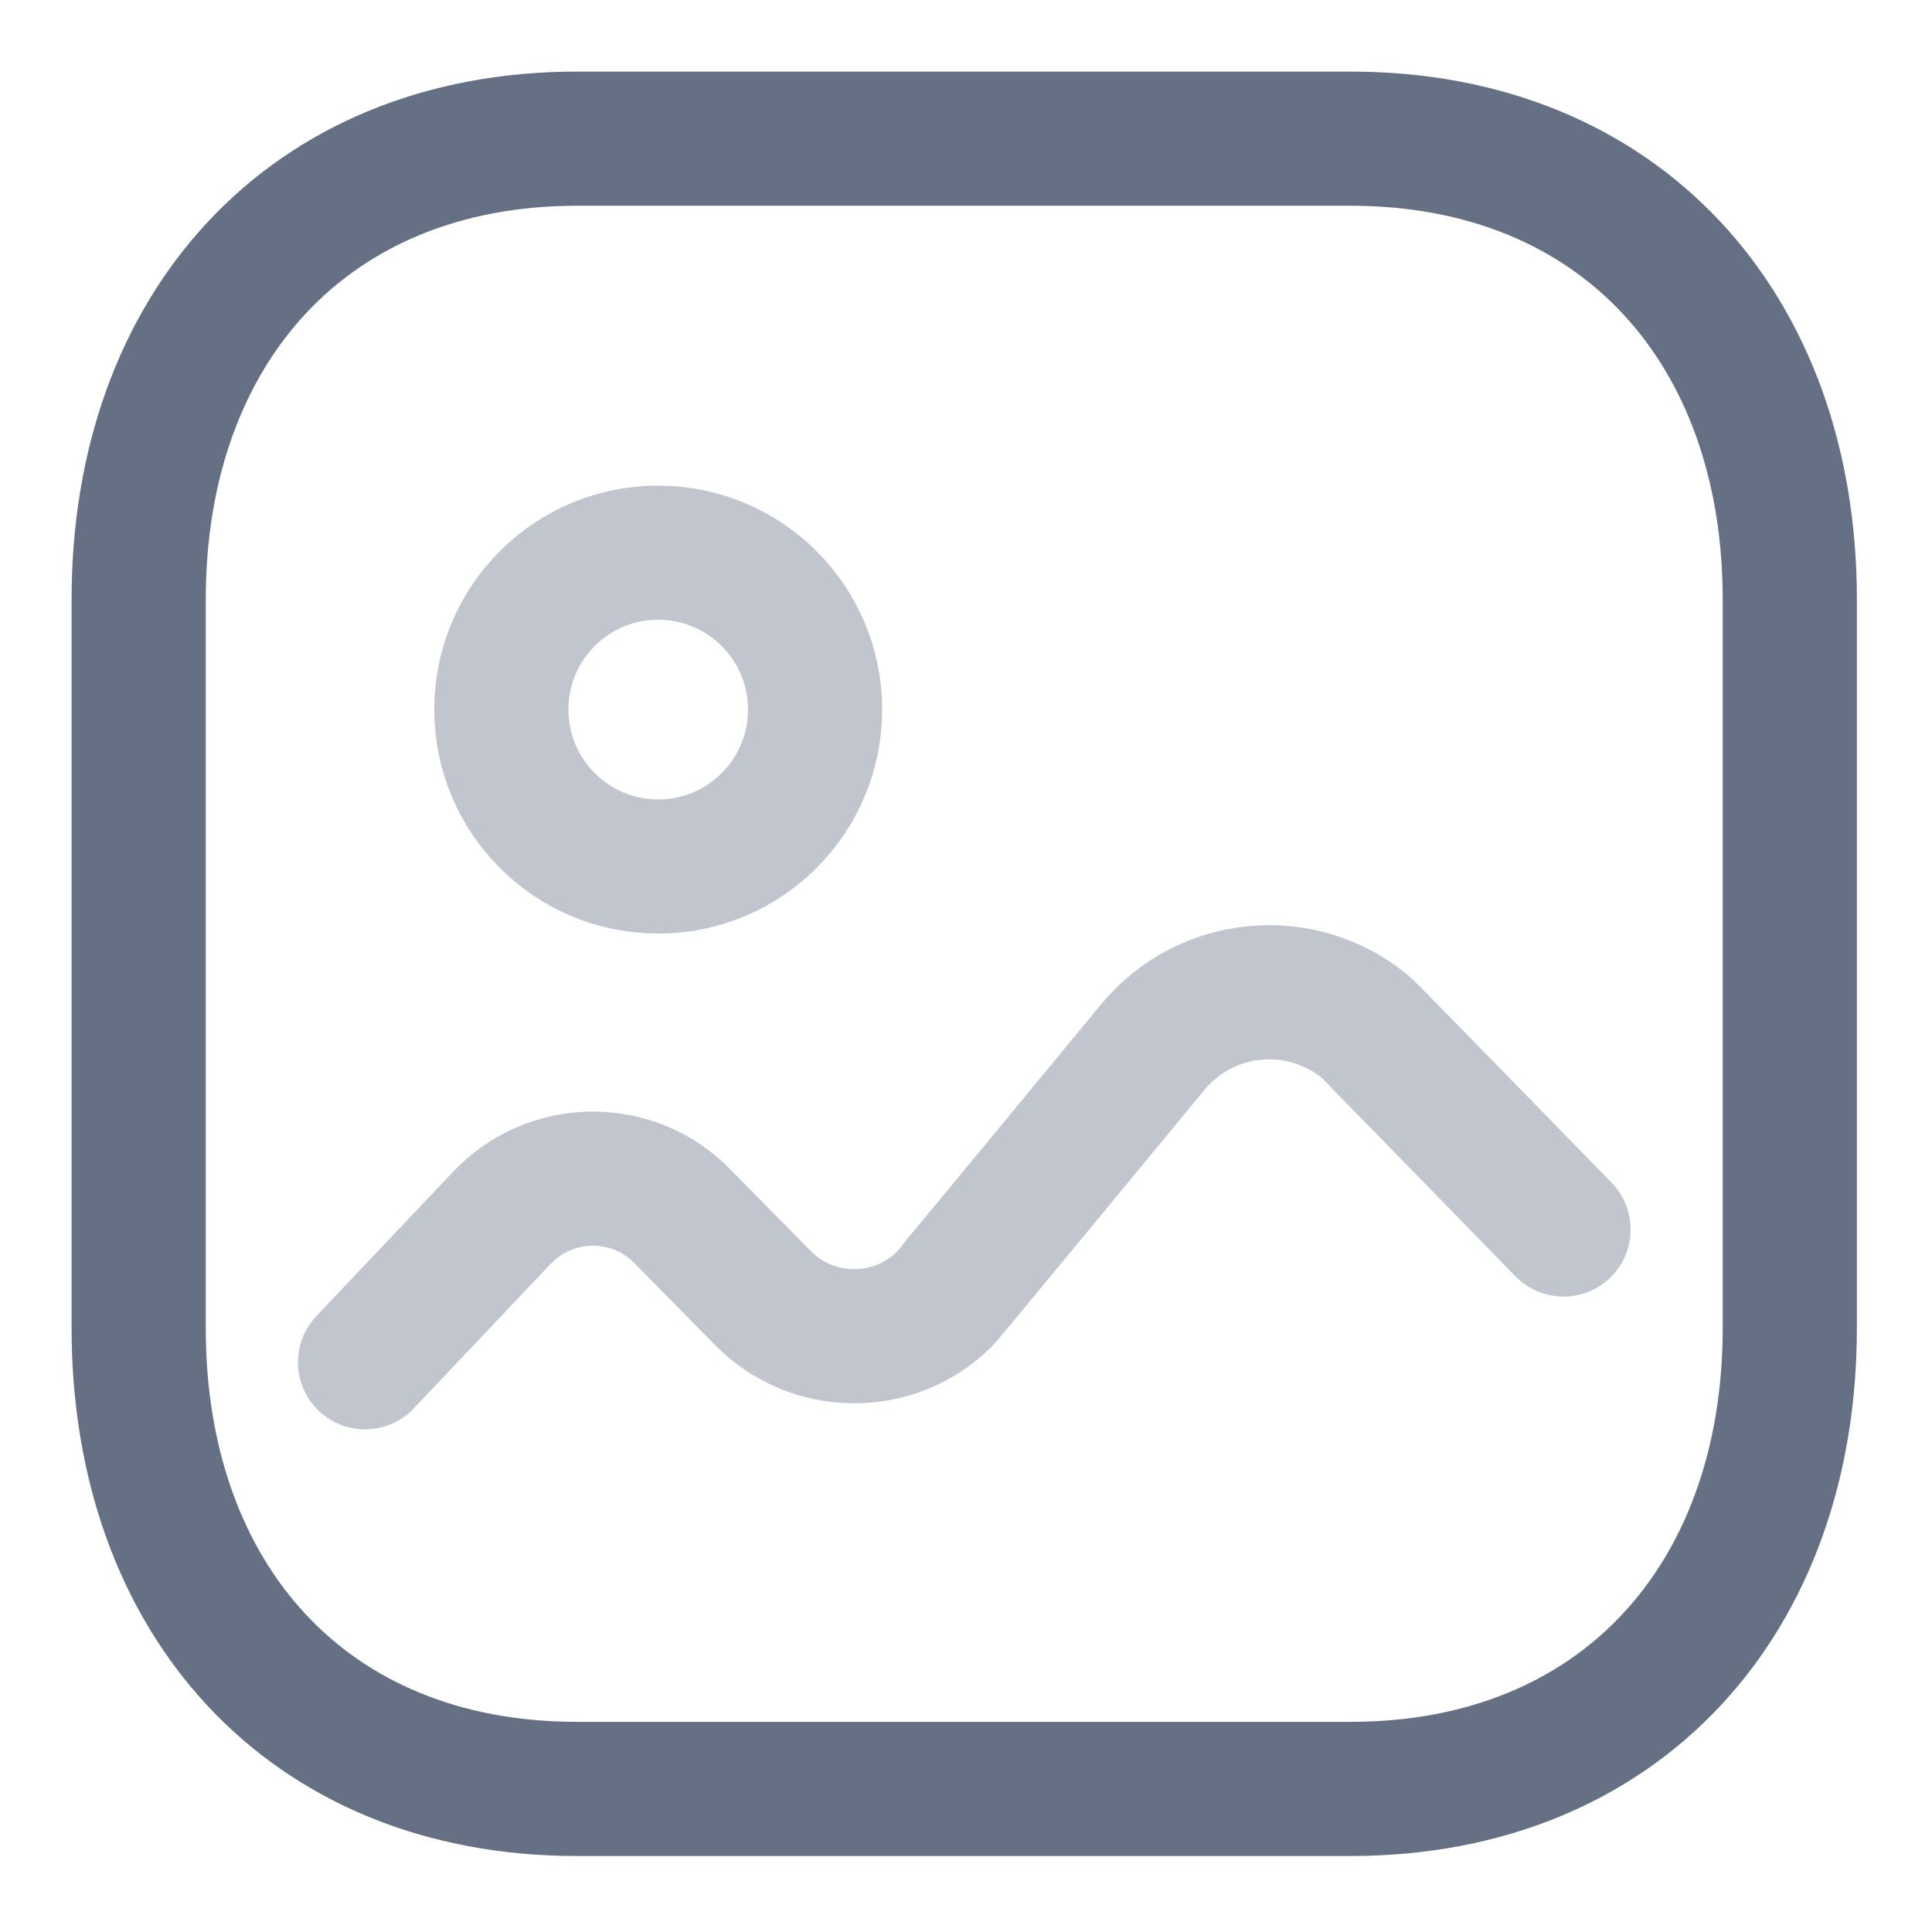 <svg width="18" height="18" viewBox="0 0 18 18" fill="none" xmlns="http://www.w3.org/2000/svg">
<path fill-rule="evenodd" clip-rule="evenodd" d="M16.675 5.583V12.375C16.675 14.892 15.1 16.667 12.583 16.667H5.375C2.858 16.667 1.292 14.892 1.292 12.375V5.583C1.292 3.066 2.867 1.292 5.375 1.292H12.583C15.1 1.292 16.675 3.066 16.675 5.583Z" stroke="#667085" stroke-width="1.25" stroke-linecap="round" stroke-linejoin="round"/>
<path opacity="0.4" d="M3.401 12.692L4.674 11.348C5.117 10.879 5.854 10.857 6.324 11.298C6.339 11.312 7.105 12.091 7.105 12.091C7.568 12.562 8.324 12.57 8.794 12.108C8.825 12.078 10.739 9.757 10.739 9.757C11.233 9.157 12.119 9.072 12.719 9.566C12.759 9.599 14.567 11.455 14.567 11.455" stroke="#667085" stroke-width="1.25" stroke-linecap="round" stroke-linejoin="round"/>
<path opacity="0.4" fill-rule="evenodd" clip-rule="evenodd" d="M7.594 6.611C7.594 7.418 6.94 8.073 6.132 8.073C5.325 8.073 4.671 7.418 4.671 6.611C4.671 5.803 5.325 5.149 6.132 5.149C6.94 5.15 7.594 5.803 7.594 6.611Z" stroke="#667085" stroke-width="1.25" stroke-linecap="round" stroke-linejoin="round"/>
</svg>
